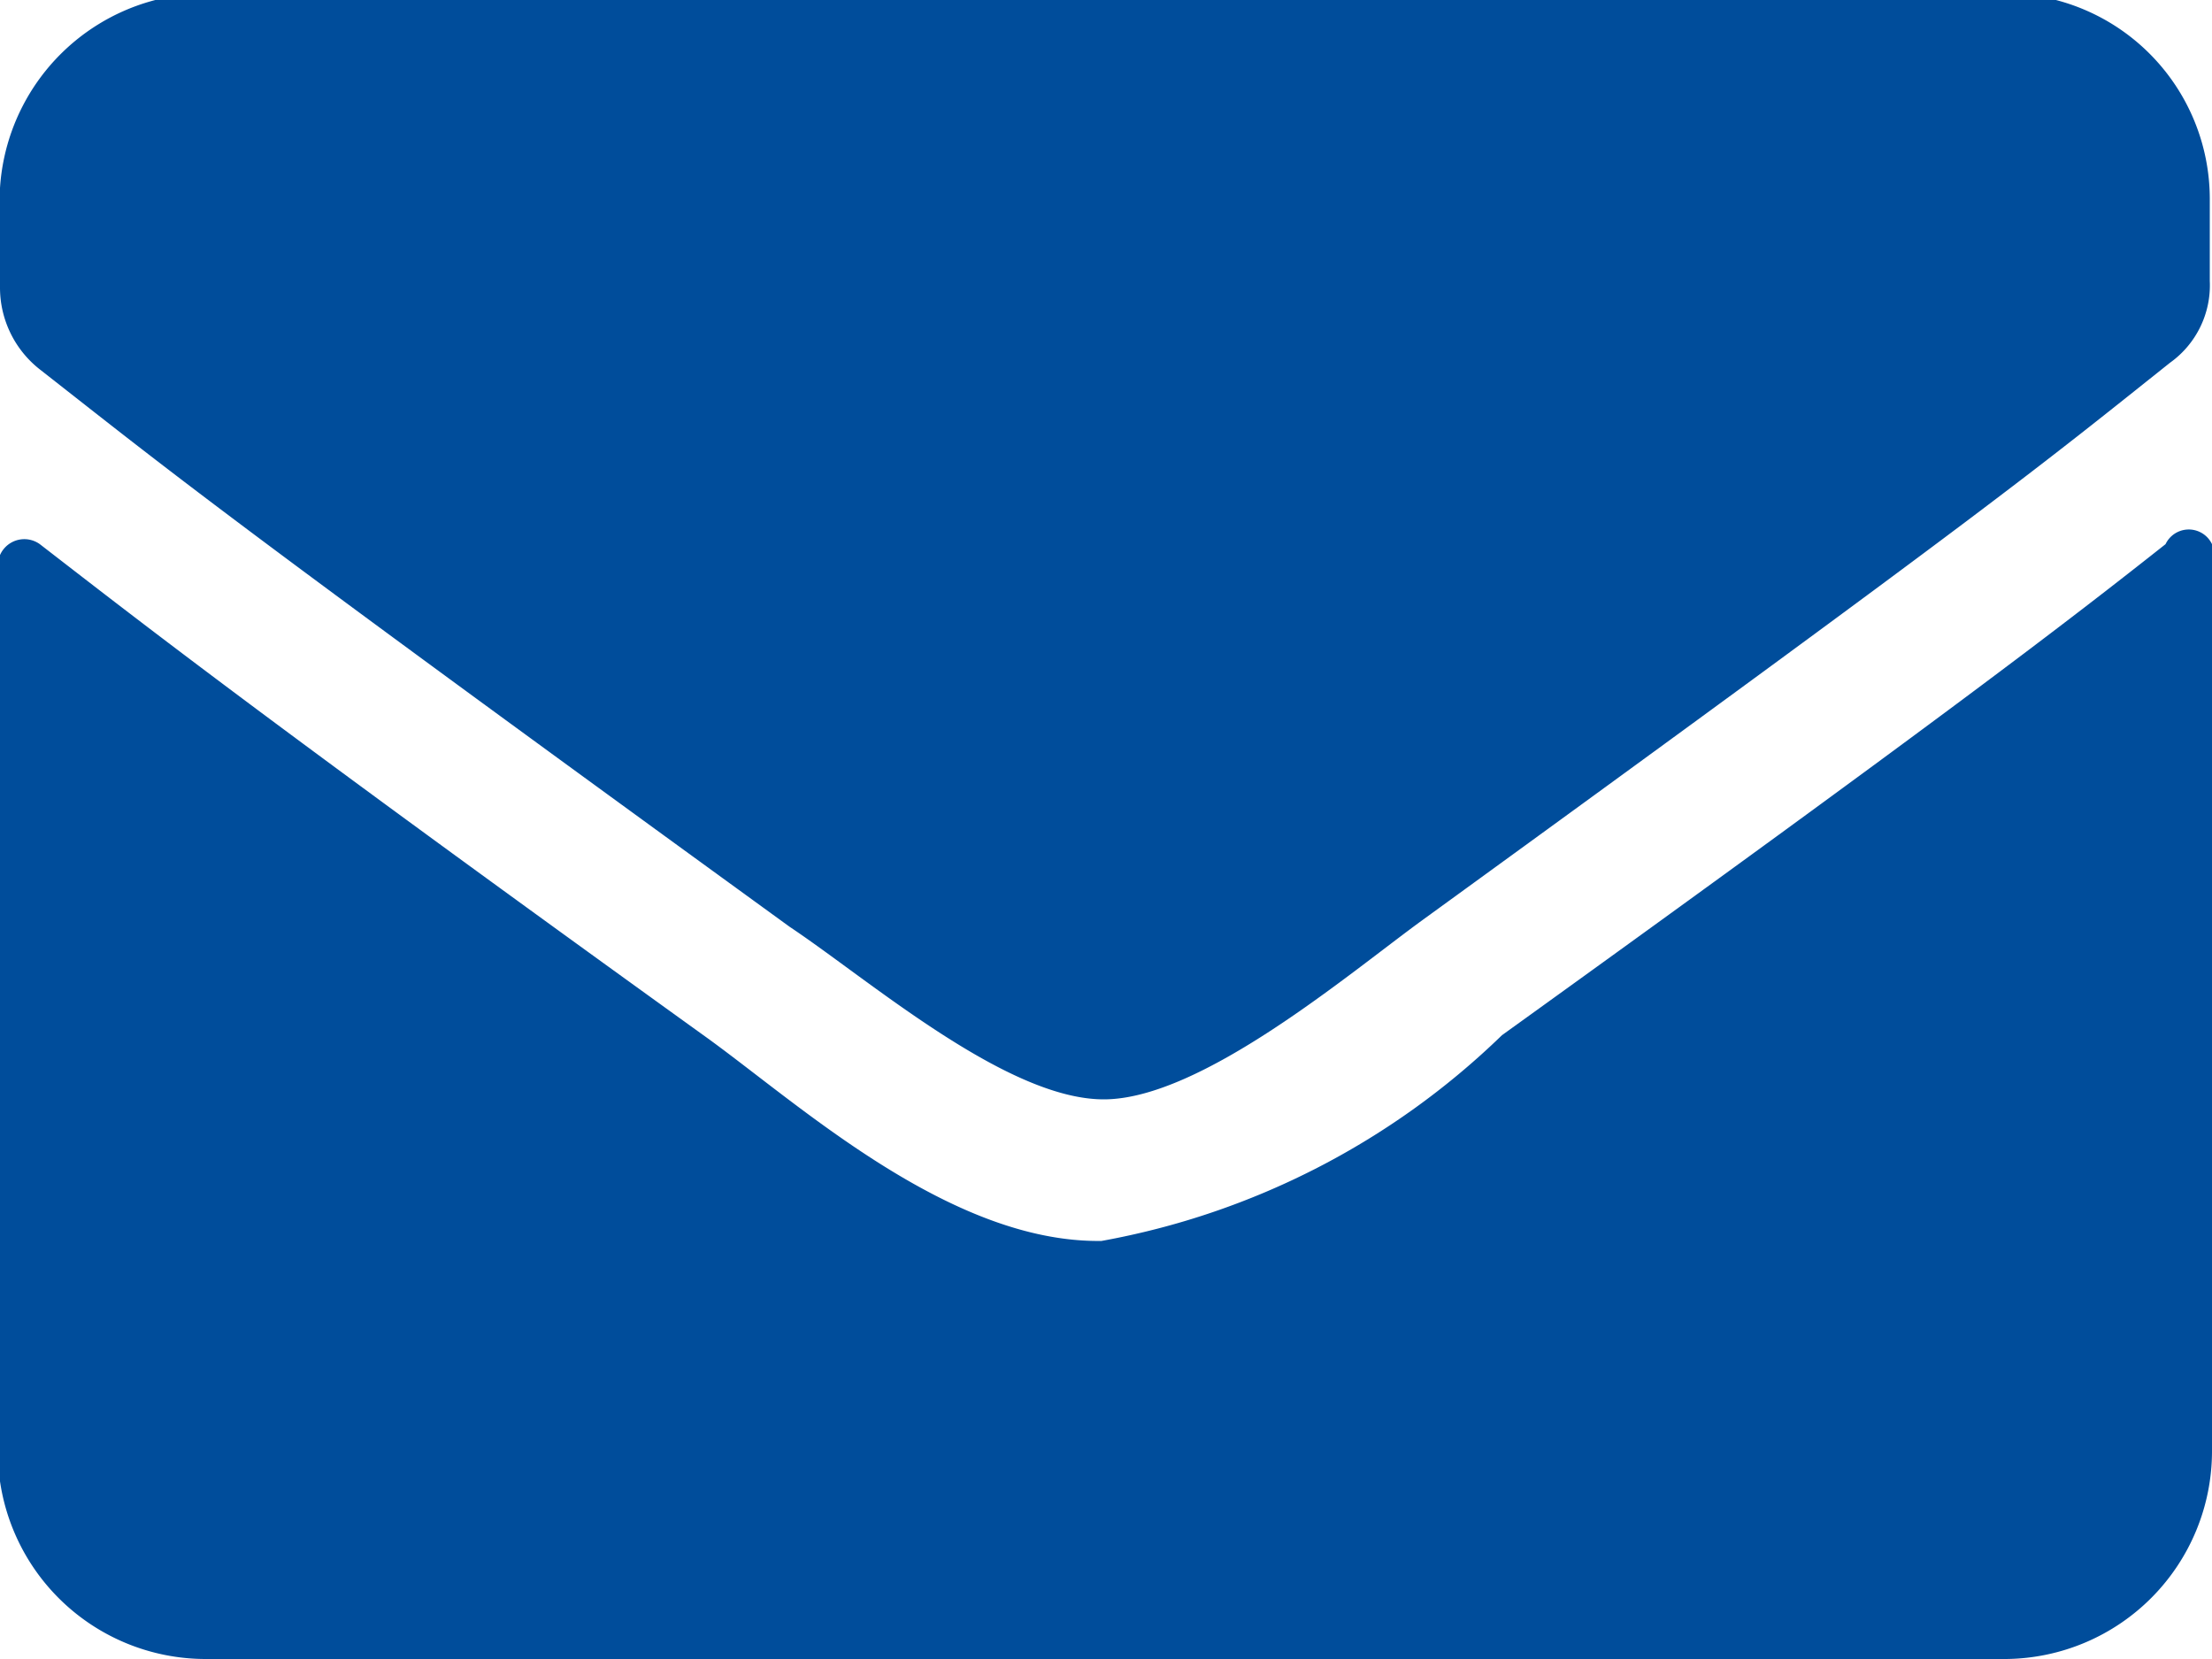 <svg id="Слой_1" data-name="Слой 1" xmlns="http://www.w3.org/2000/svg" viewBox="0 0 10 7.5"><defs><style>.cls-1{fill:#004d9b;}</style></defs><path class="cls-1" d="M296.64,421.22c-2.59-1.88-2.79-2.05-3.39-2.52a.47.47,0,0,1-.18-.37V418A.94.94,0,0,1,294,417h8.13a.93.93,0,0,1,.93.93v.37a.43.43,0,0,1-.18.37c-.59.47-.79.64-3.38,2.52-.33.24-1,.81-1.44.81S297,421.46,296.64,421.22Zm6.43-1.63v4a.94.94,0,0,1-.93.94H294a.94.94,0,0,1-.94-.94v-4a.12.12,0,0,1,.19-.1c.44.34,1,.78,3,2.22.42.3,1.11.94,1.8.93a3.49,3.49,0,0,0,1.81-.93c2-1.44,2.57-1.88,3-2.22A.11.11,0,0,1,303.07,419.59Z" transform="translate(-293.07 -417.03)"/></svg>